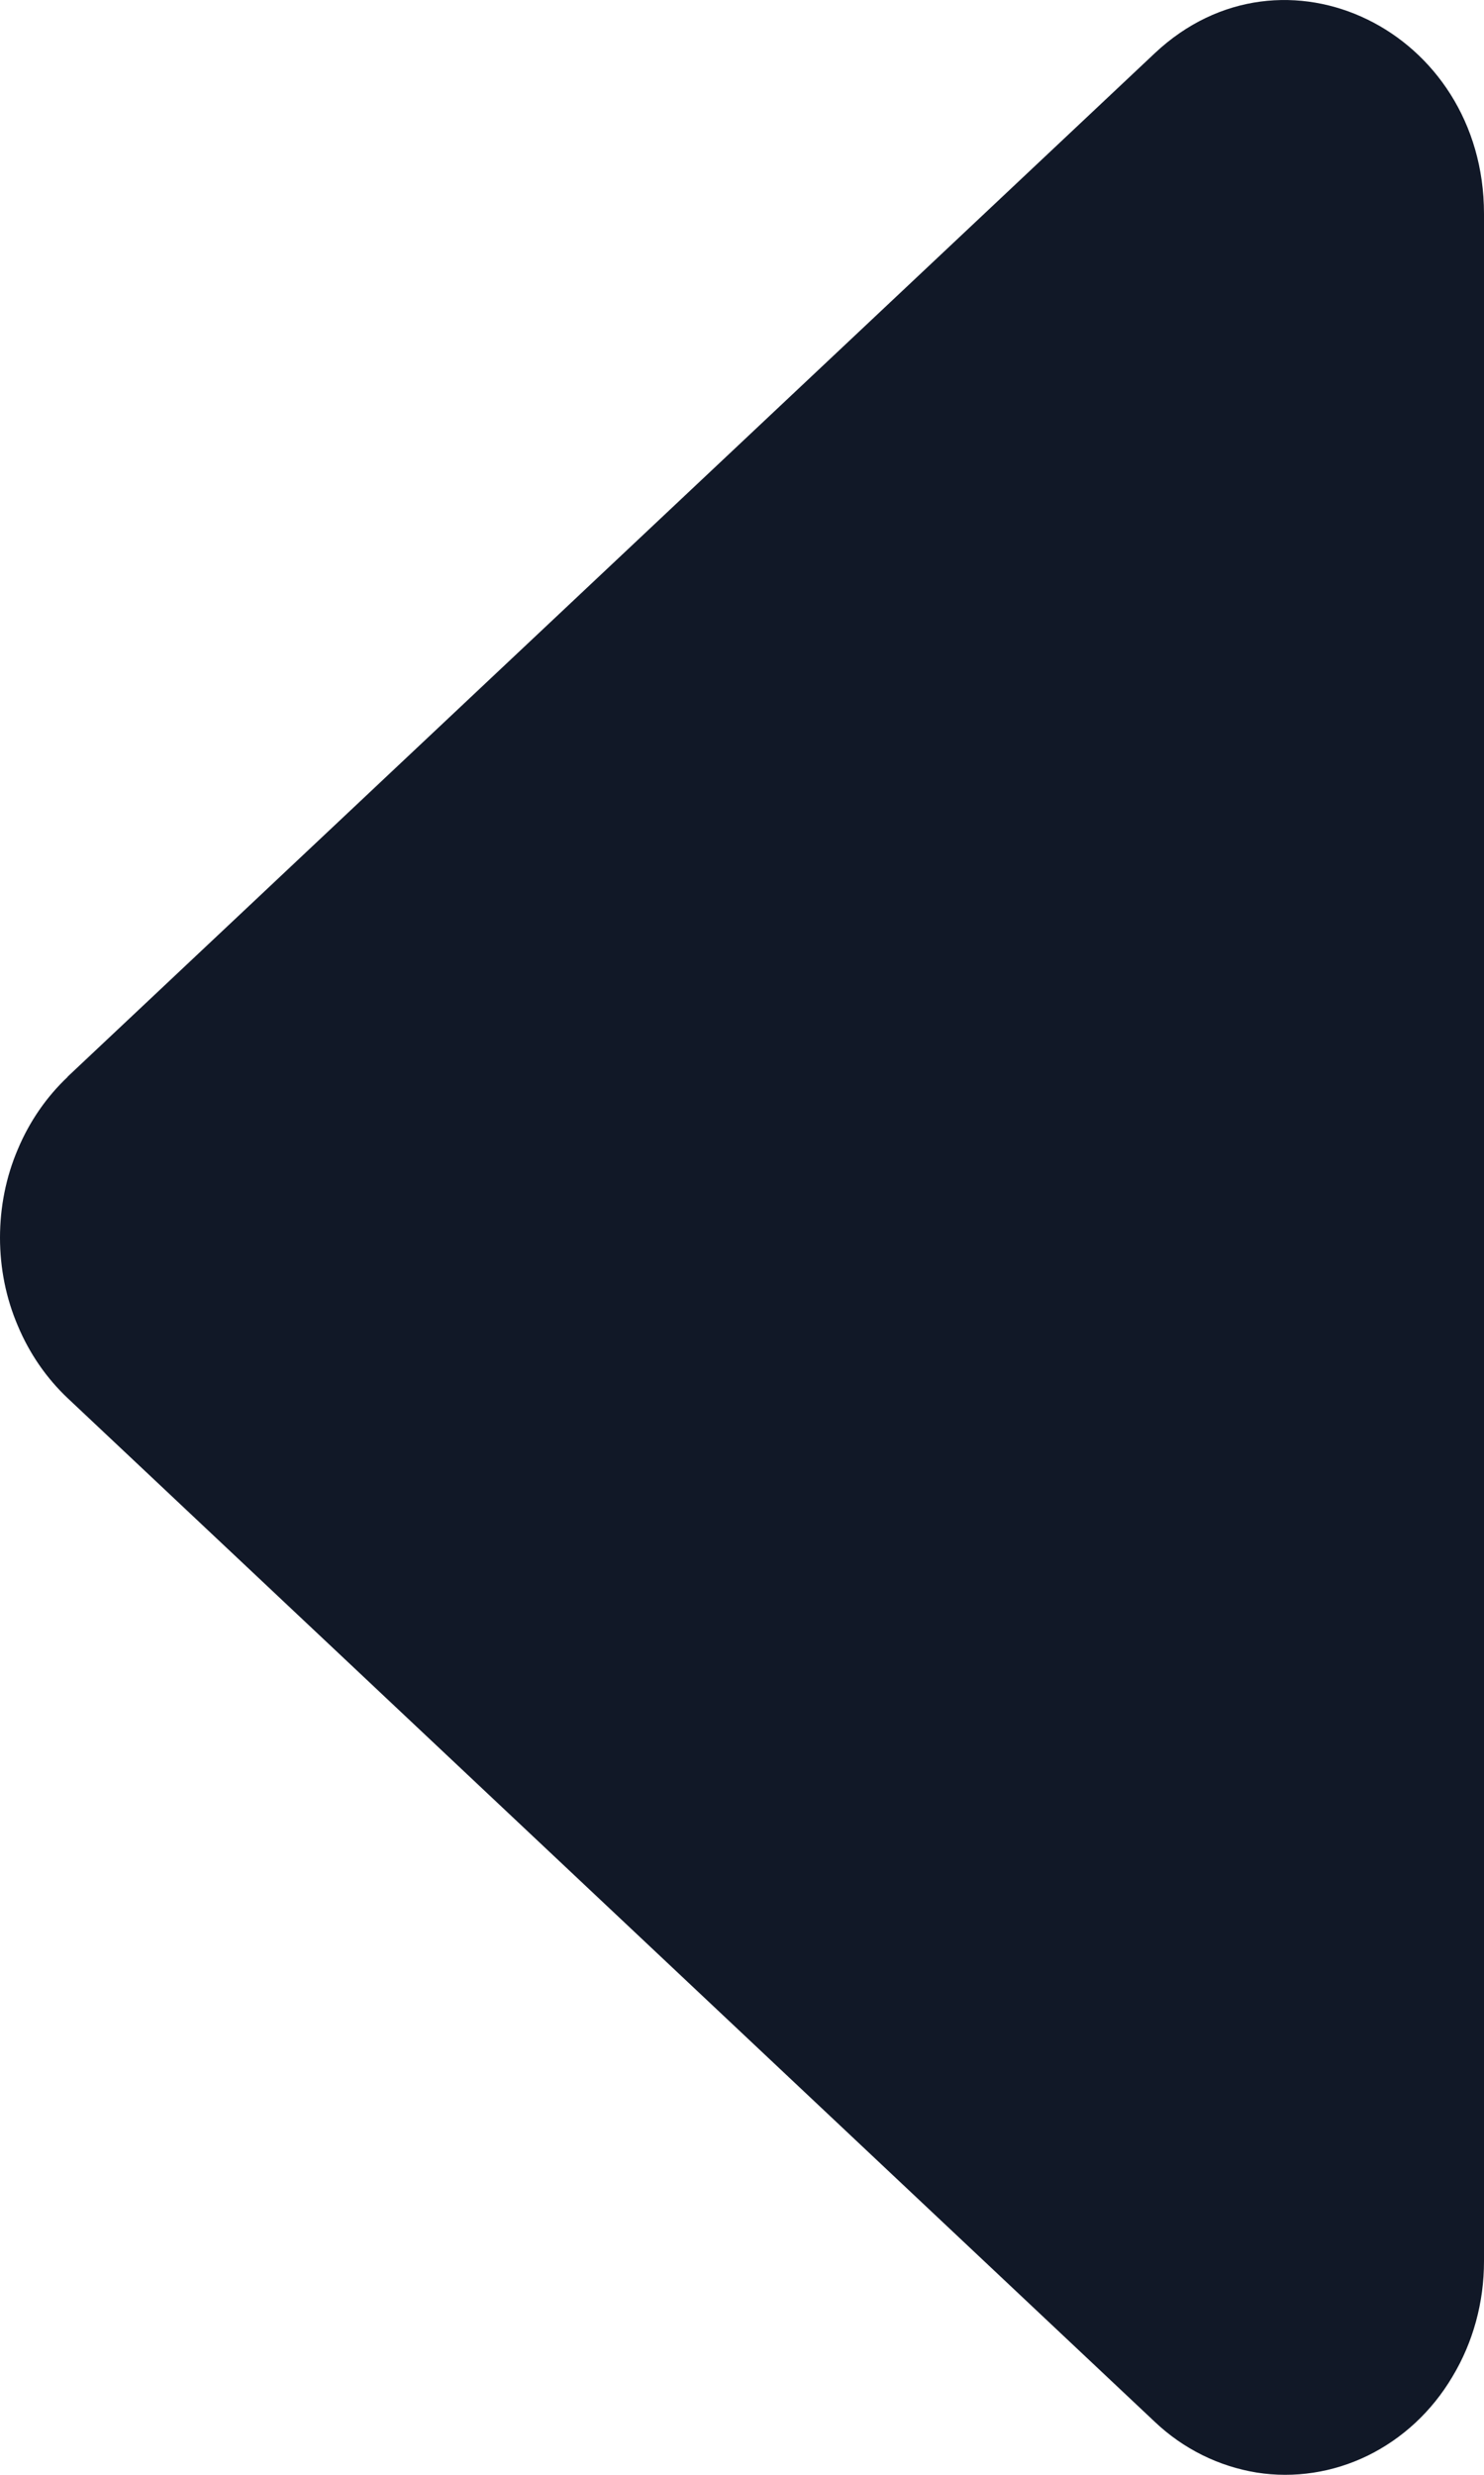 <svg width="6" height="10" viewBox="0 0 6 10" fill="none" xmlns="http://www.w3.org/2000/svg">
<path d="M0.273 4.351L4.669 0.215C5.188 -0.273 6 0.124 6 0.864L6 9.137C6 9.303 5.956 9.465 5.872 9.604C5.789 9.744 5.67 9.854 5.529 9.923C5.389 9.991 5.233 10.015 5.081 9.991C4.928 9.966 4.785 9.896 4.669 9.786L0.274 5.65C0.188 5.569 0.119 5.469 0.072 5.357C0.024 5.245 -2.23962e-07 5.124 -2.18585e-07 5.001C-2.13208e-07 4.878 0.024 4.756 0.072 4.644C0.119 4.532 0.188 4.432 0.274 4.351L0.273 4.351Z" fill="#111827"/>
</svg>
